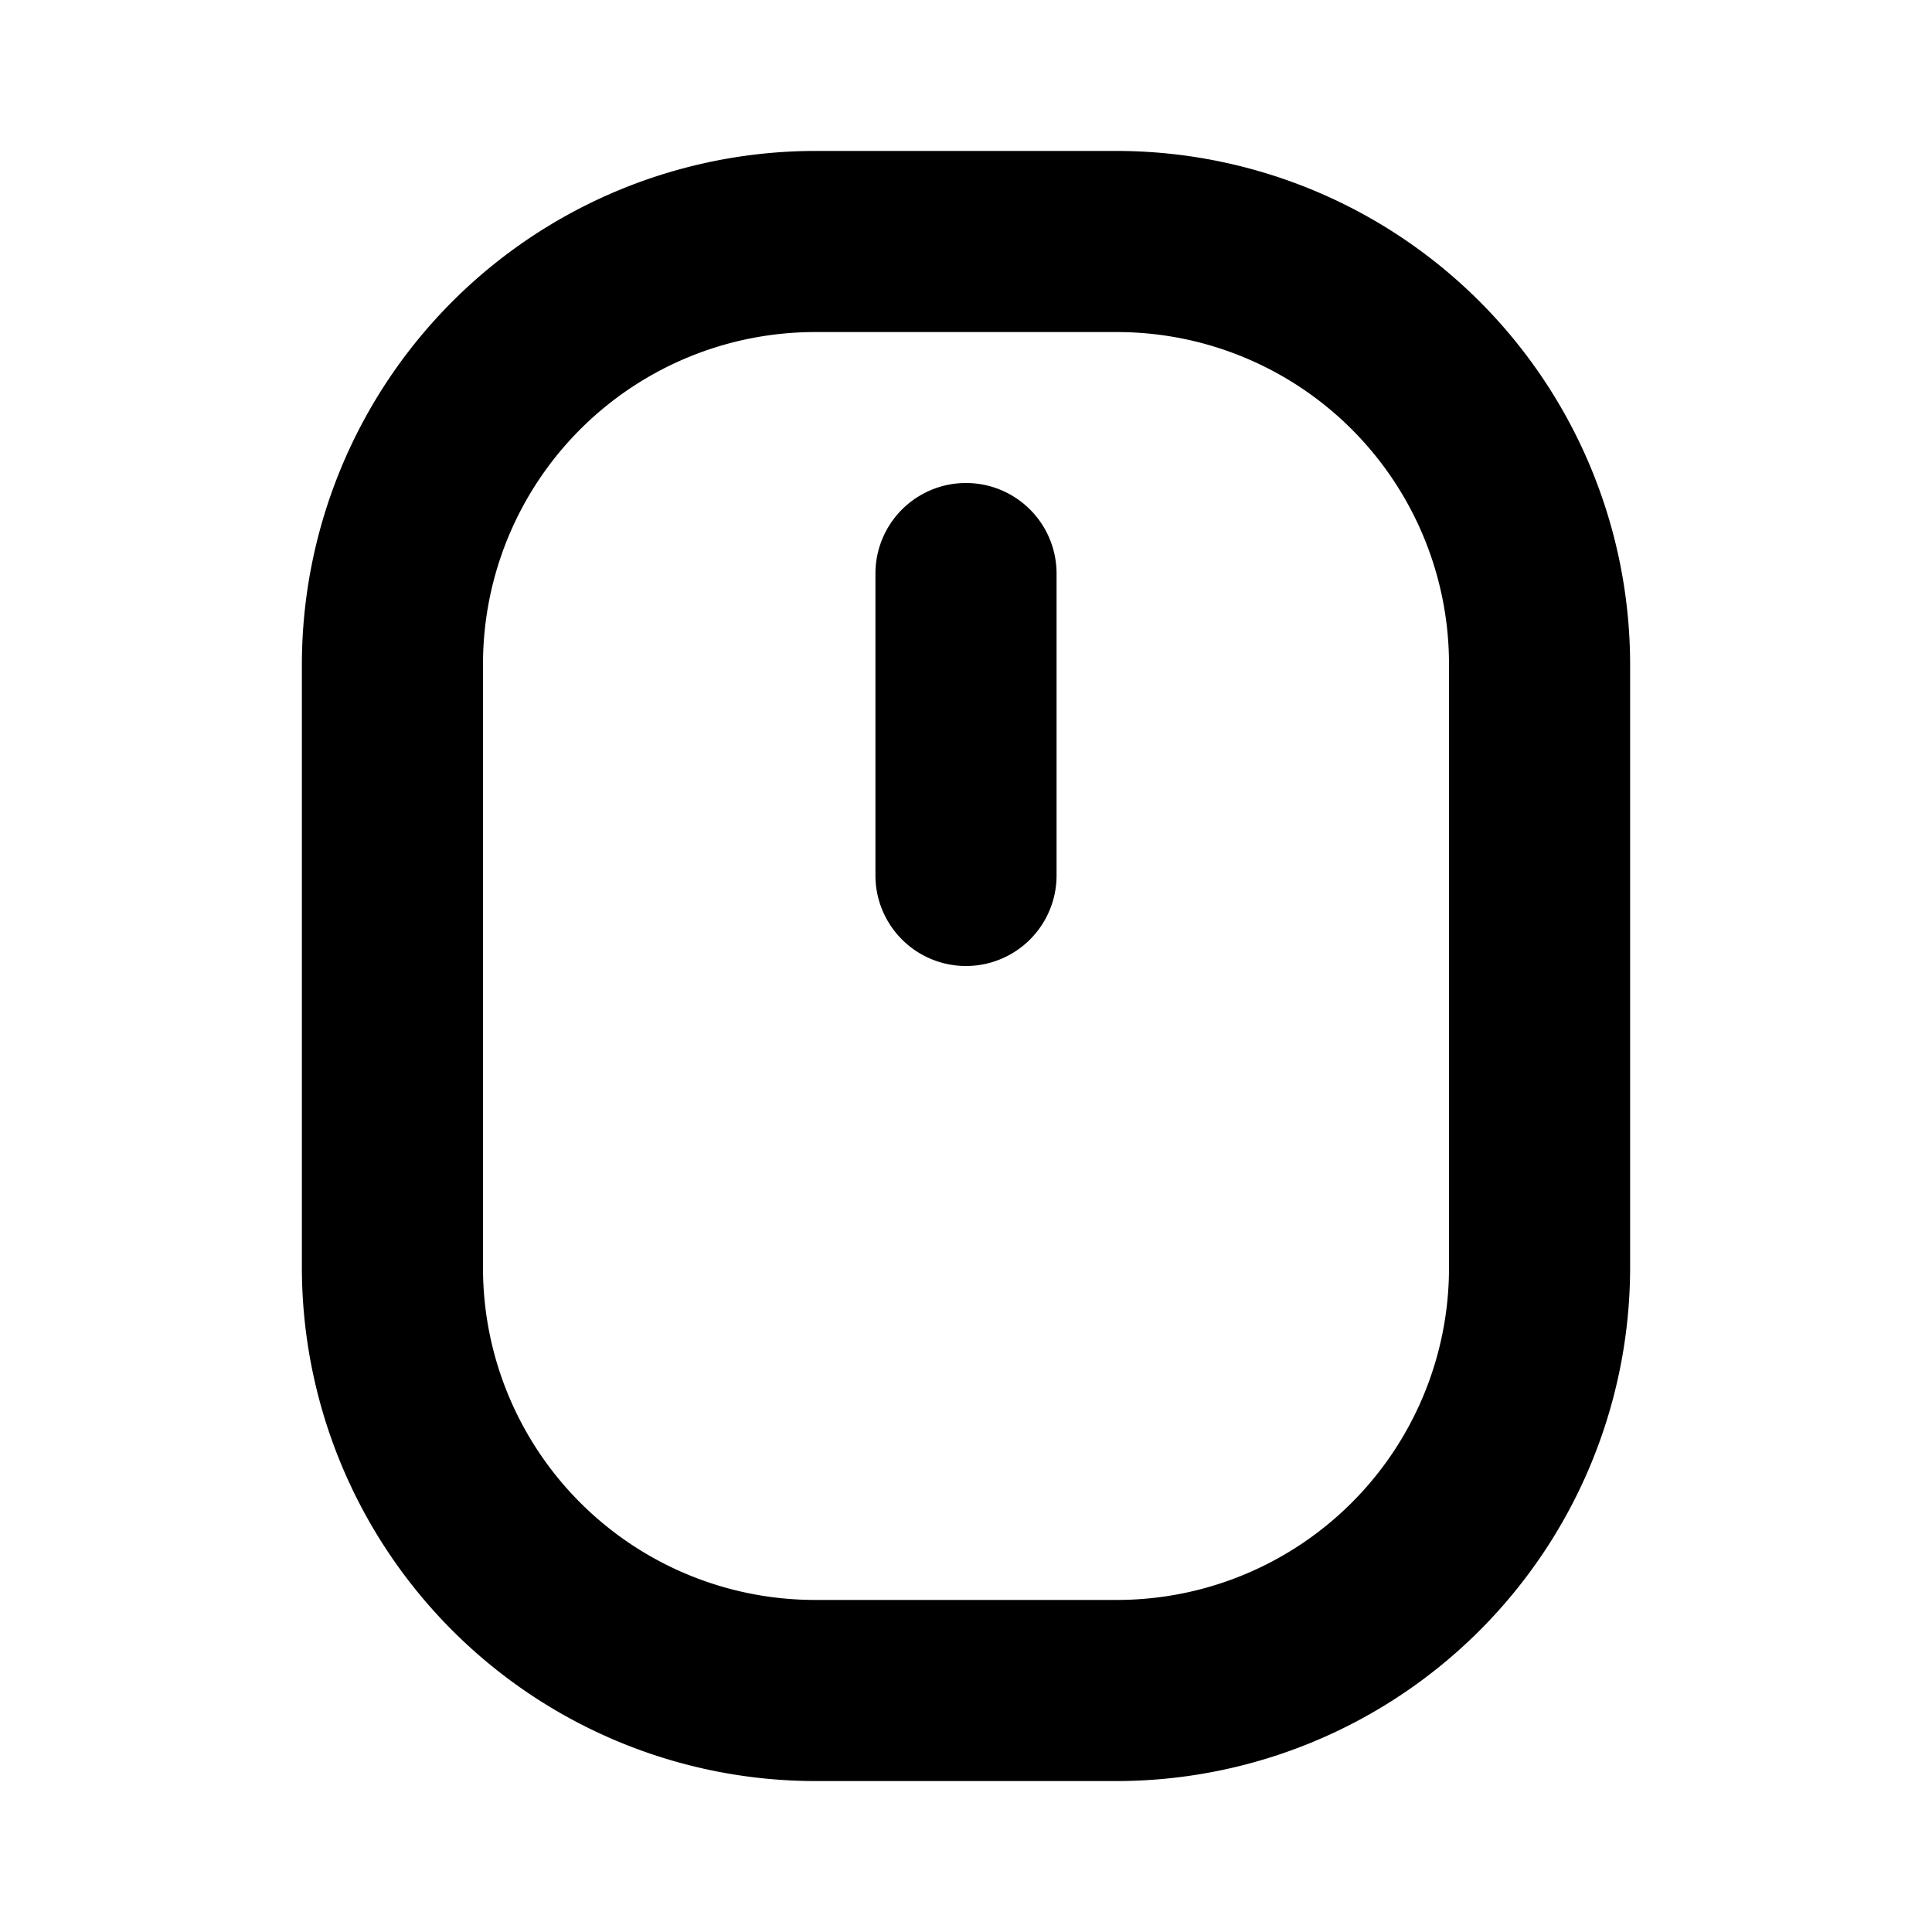 <svg xmlns="http://www.w3.org/2000/svg" xmlns:xlink="http://www.w3.org/1999/xlink" aria-hidden="true" role="img" class="iconify iconify--ph" width="1em" height="1em" preserveAspectRatio="xMidYMid meet" viewBox="0 0 256 256"><path fill="currentColor" d="M148 20h-40a68.1 68.1 0 0 0-68 68v80a68.1 68.1 0 0 0 68 68h40a68.1 68.1 0 0 0 68-68V88a68.1 68.1 0 0 0-68-68Zm44 148a44 44 0 0 1-44 44h-40a44 44 0 0 1-44-44V88a44 44 0 0 1 44-44h40a44 44 0 0 1 44 44Zm-52-92v40a12 12 0 0 1-24 0V76a12 12 0 0 1 24 0Z"></path></svg>